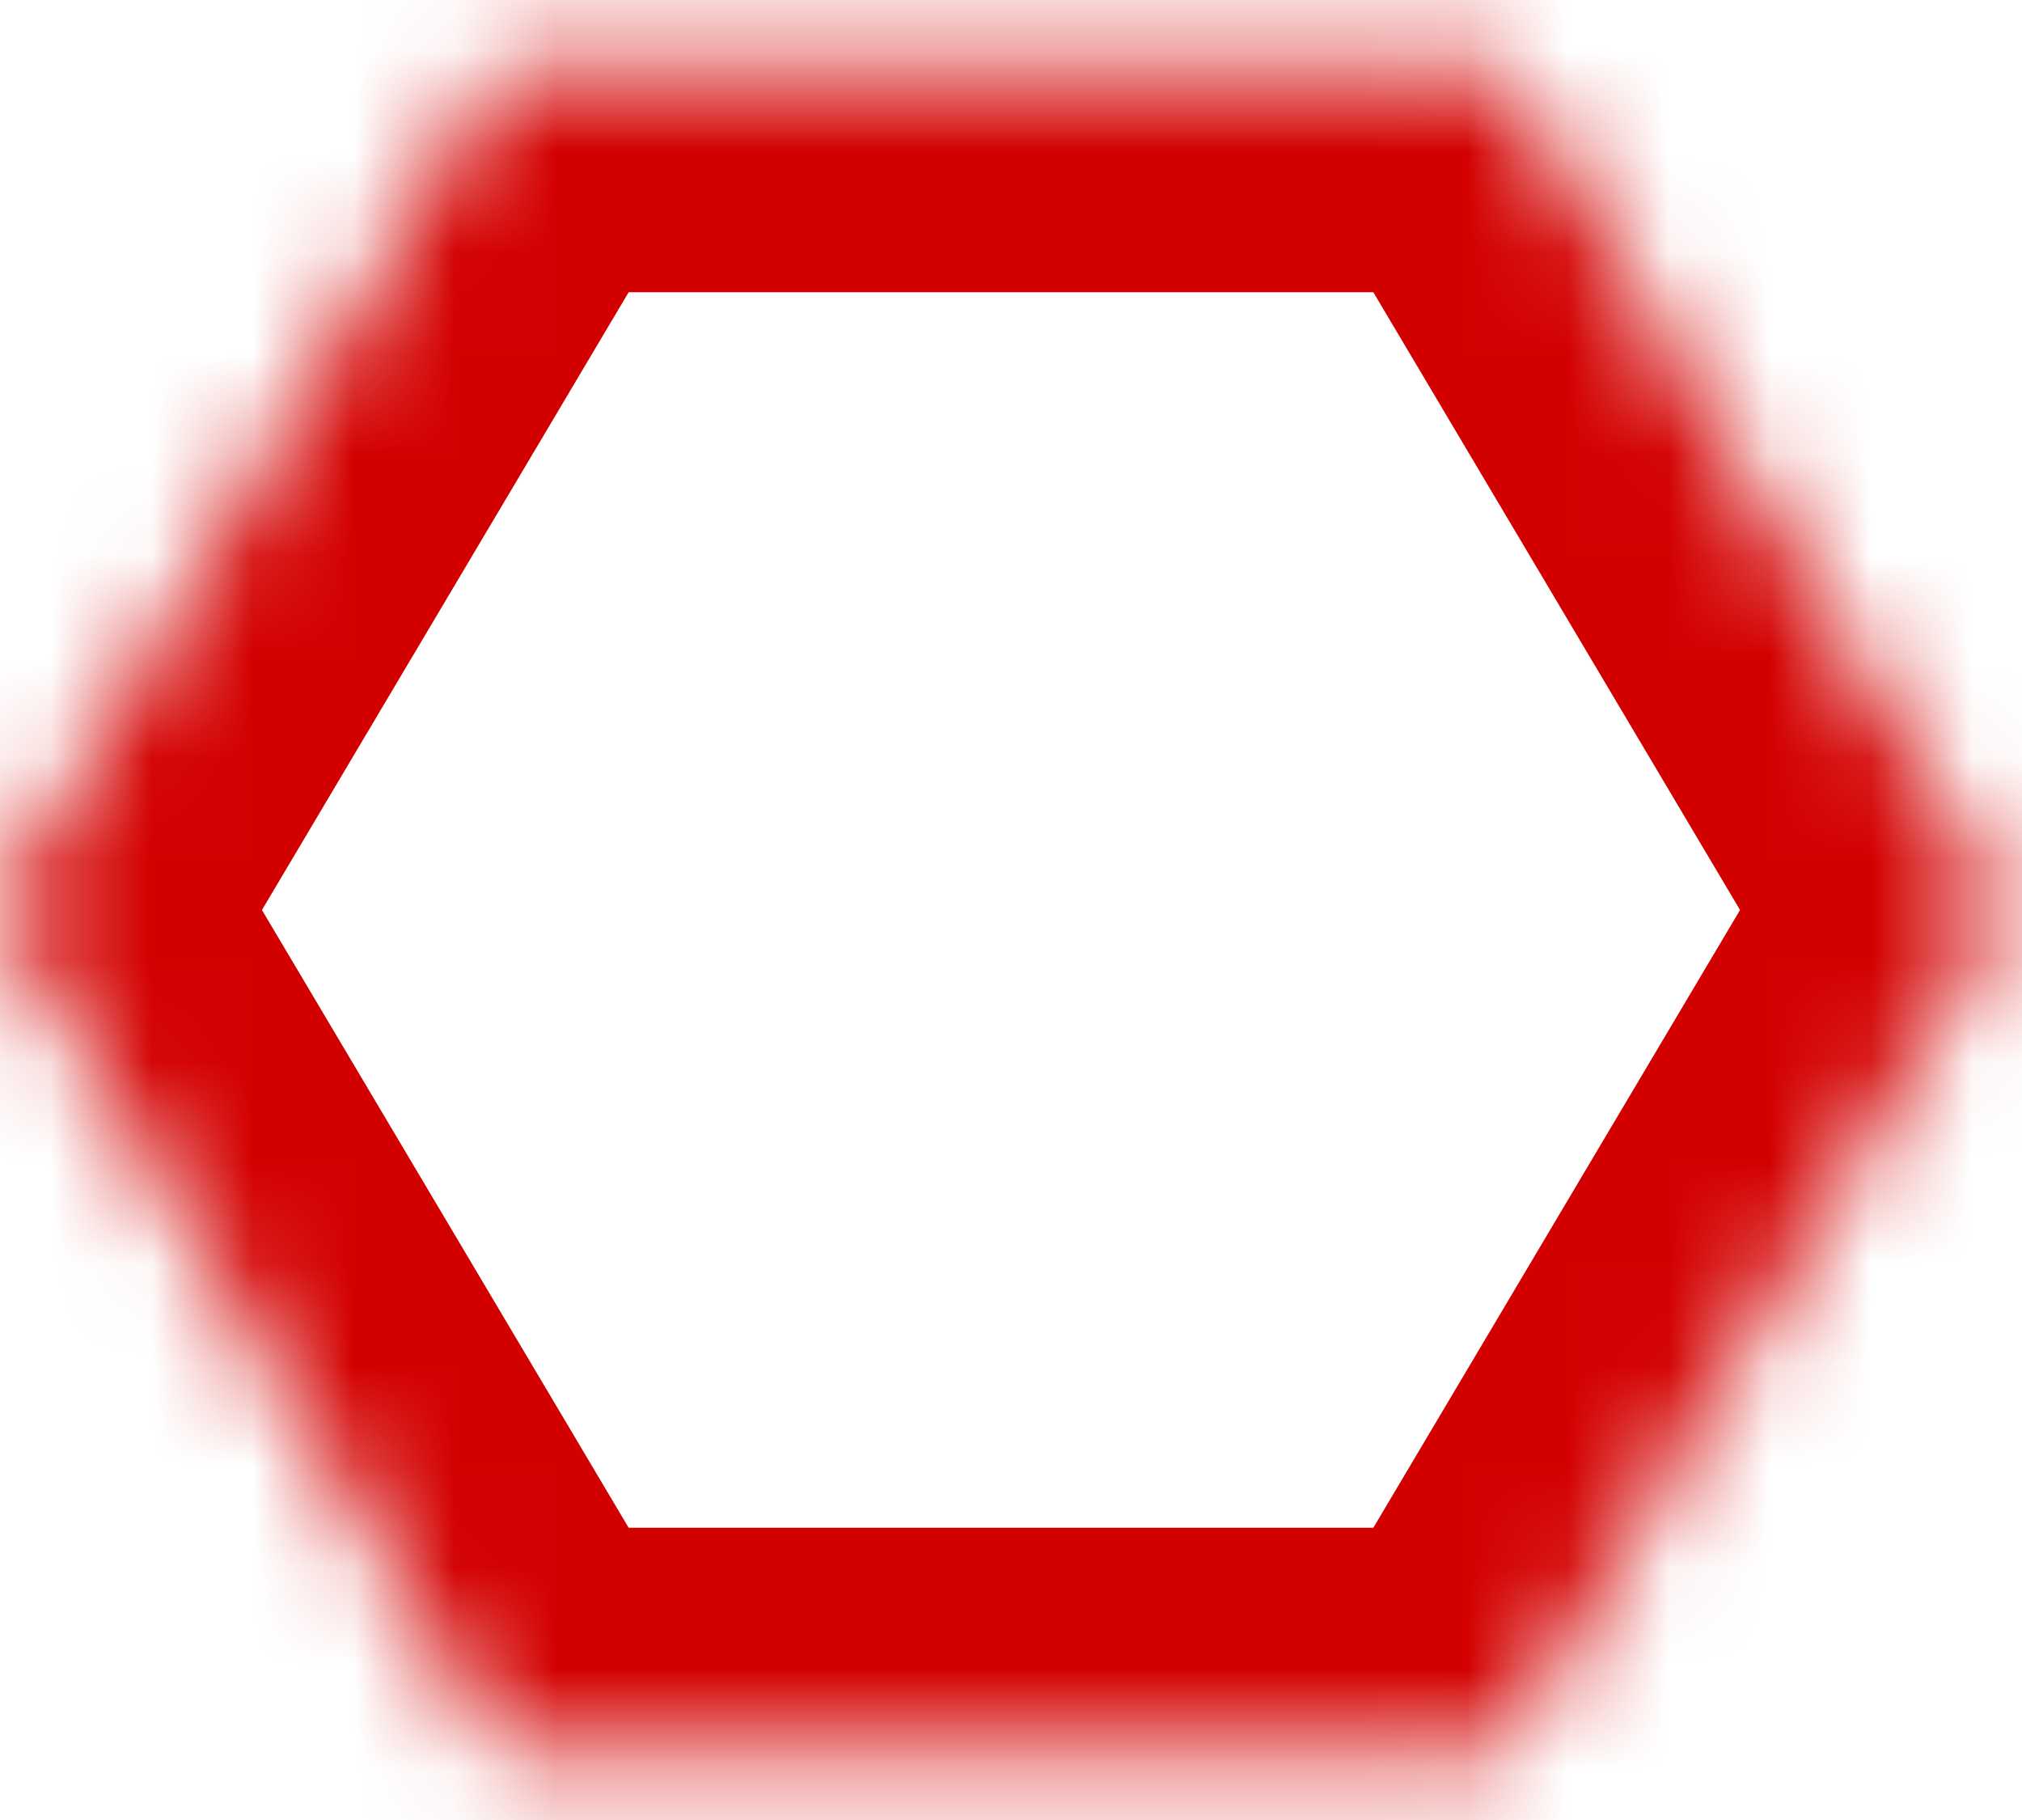 <svg width="20" height="18" viewBox="0 0 20 18" fill="none" xmlns="http://www.w3.org/2000/svg">
<mask id="path-1-inside-1_667_522" fill="white">
<path d="M19.802 9L14.852 17.338H4.95L0 9L4.95 0.662H14.852L19.802 9Z"/>
</mask>
<path d="M19.802 9L21.717 10.137L22.392 9L21.717 7.863L19.802 9ZM14.852 17.338V19.566H16.12L16.767 18.475L14.852 17.338ZM4.95 17.338L3.035 18.475L3.682 19.566H4.95V17.338ZM0 9L-1.916 7.863L-2.591 9L-1.916 10.137L0 9ZM4.95 0.662V-1.566H3.682L3.035 -0.475L4.95 0.662ZM14.852 0.662L16.767 -0.475L16.12 -1.566H14.852V0.662ZM19.802 9L17.886 7.863L12.936 16.201L14.852 17.338L16.767 18.475L21.717 10.137L19.802 9ZM14.852 17.338V15.11H4.95V17.338V19.566H14.852V17.338ZM4.95 17.338L6.866 16.201L1.916 7.863L0 9L-1.916 10.137L3.035 18.475L4.95 17.338ZM0 9L1.916 10.137L6.866 1.799L4.95 0.662L3.035 -0.475L-1.916 7.863L0 9ZM4.95 0.662V2.89H14.852V0.662V-1.566H4.95V0.662ZM14.852 0.662L12.936 1.799L17.886 10.137L19.802 9L21.717 7.863L16.767 -0.475L14.852 0.662Z" fill="#D30000" mask="url(#path-1-inside-1_667_522)"/>
</svg>
